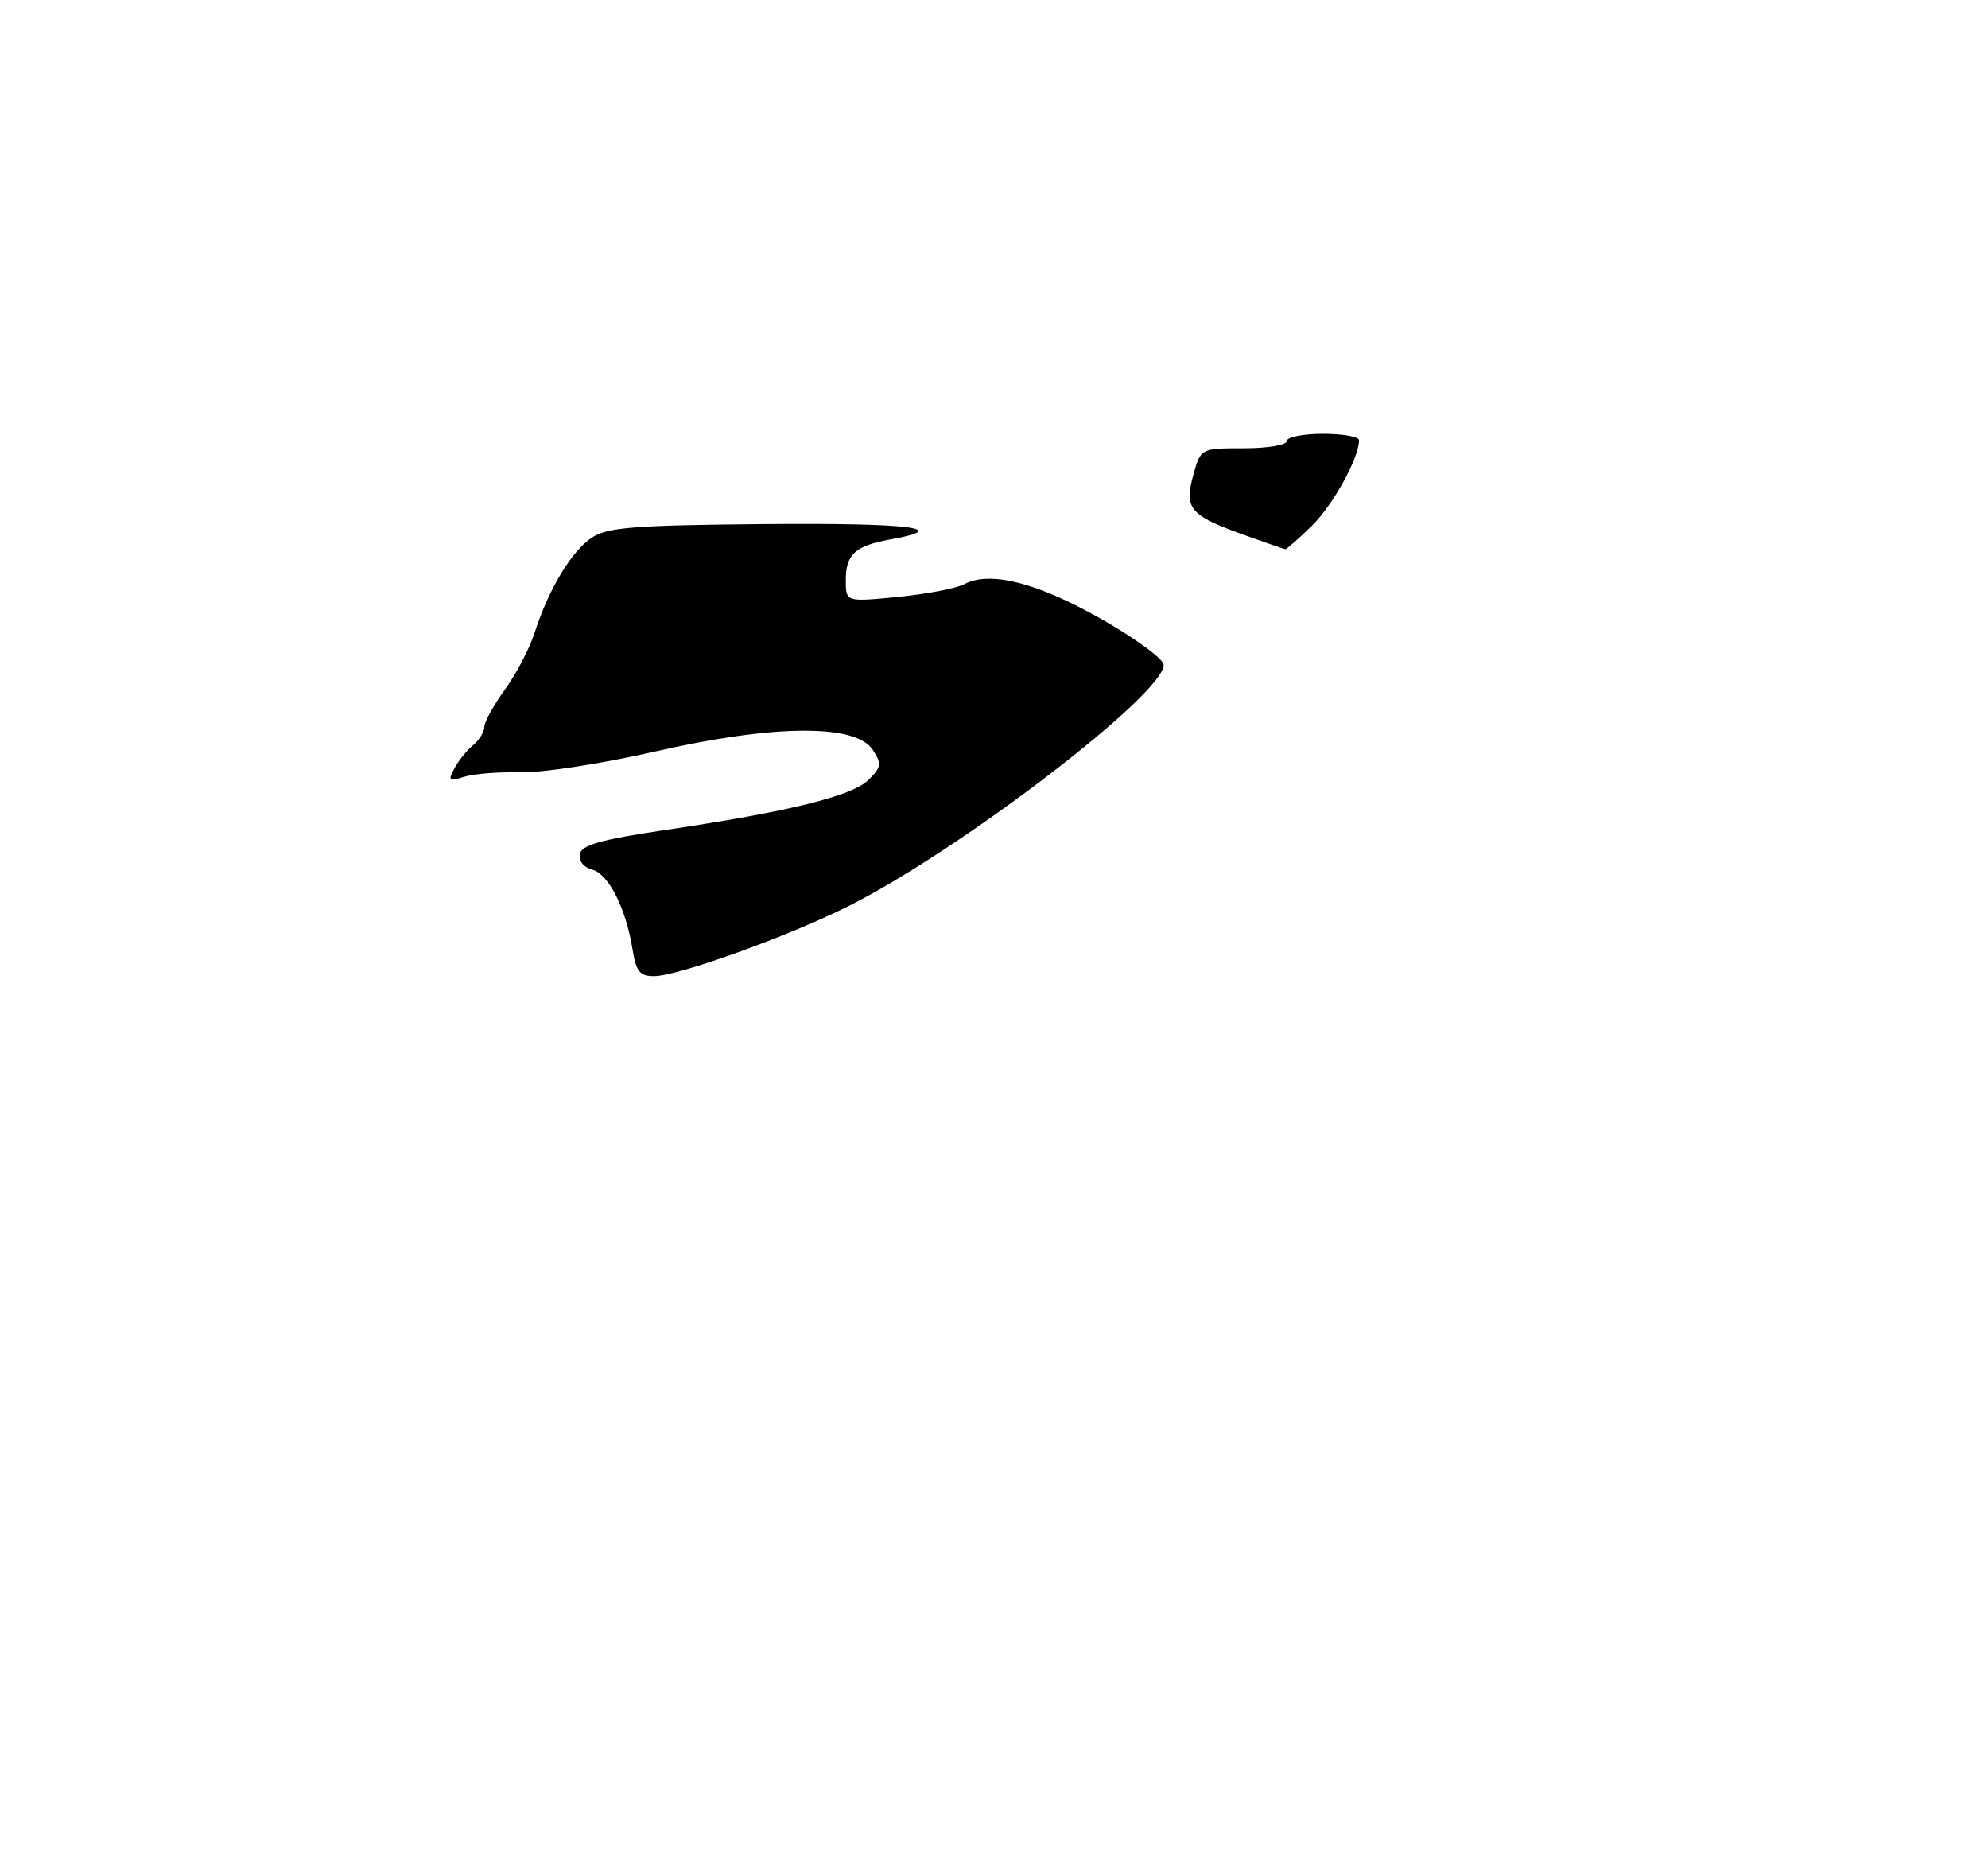 <?xml version="1.0" encoding="UTF-8" standalone="no"?>
<!DOCTYPE svg PUBLIC "-//W3C//DTD SVG 1.1//EN" "http://www.w3.org/Graphics/SVG/1.1/DTD/svg11.dtd" >
<svg xmlns="http://www.w3.org/2000/svg" xmlns:xlink="http://www.w3.org/1999/xlink" version="1.1" viewBox="0 0 275 257">
 <g >
 <path fill="currentColor"
d=" M 87.49 131.25 C 86.58 125.60 84.18 120.86 81.92 120.27 C 80.74 119.96 80.03 119.07 80.21 118.12 C 80.46 116.86 83.10 116.12 92.01 114.79 C 109.11 112.26 117.92 110.08 120.16 107.84 C 121.94 106.06 122.00 105.63 120.71 103.68 C 118.33 100.09 107.01 100.19 90.65 103.93 C 83.39 105.59 74.99 106.89 71.98 106.81 C 68.96 106.74 65.45 107.02 64.16 107.44 C 62.09 108.11 61.94 107.98 62.86 106.26 C 63.43 105.20 64.59 103.75 65.45 103.05 C 66.30 102.34 67.00 101.20 67.00 100.53 C 67.00 99.85 68.28 97.53 69.85 95.36 C 71.42 93.20 73.28 89.64 73.97 87.46 C 75.90 81.46 79.09 76.17 81.91 74.33 C 84.03 72.93 87.81 72.64 105.72 72.48 C 125.74 72.31 131.84 73.04 123.25 74.59 C 118.28 75.48 117.00 76.64 117.00 80.25 C 117.00 83.26 117.00 83.26 124.22 82.55 C 128.19 82.16 132.31 81.37 133.37 80.80 C 136.92 78.90 143.48 80.57 152.35 85.61 C 157.08 88.30 160.96 91.15 160.97 91.95 C 161.05 95.96 132.96 117.47 117.50 125.25 C 109.11 129.47 93.78 135.00 90.47 135.00 C 88.49 135.00 87.99 134.36 87.49 131.25 Z  M 172.03 73.96 C 164.58 71.28 163.79 70.35 165.06 65.73 C 166.09 62.00 166.09 62.00 172.05 62.00 C 175.35 62.00 178.00 61.55 178.00 61.00 C 178.00 60.45 180.25 60.00 183.00 60.00 C 185.75 60.00 188.00 60.40 188.00 60.88 C 188.00 63.34 184.38 69.88 181.44 72.75 C 179.60 74.54 177.96 75.98 177.80 75.96 C 177.63 75.94 175.04 75.04 172.03 73.96 Z "/>
</g>
</svg>